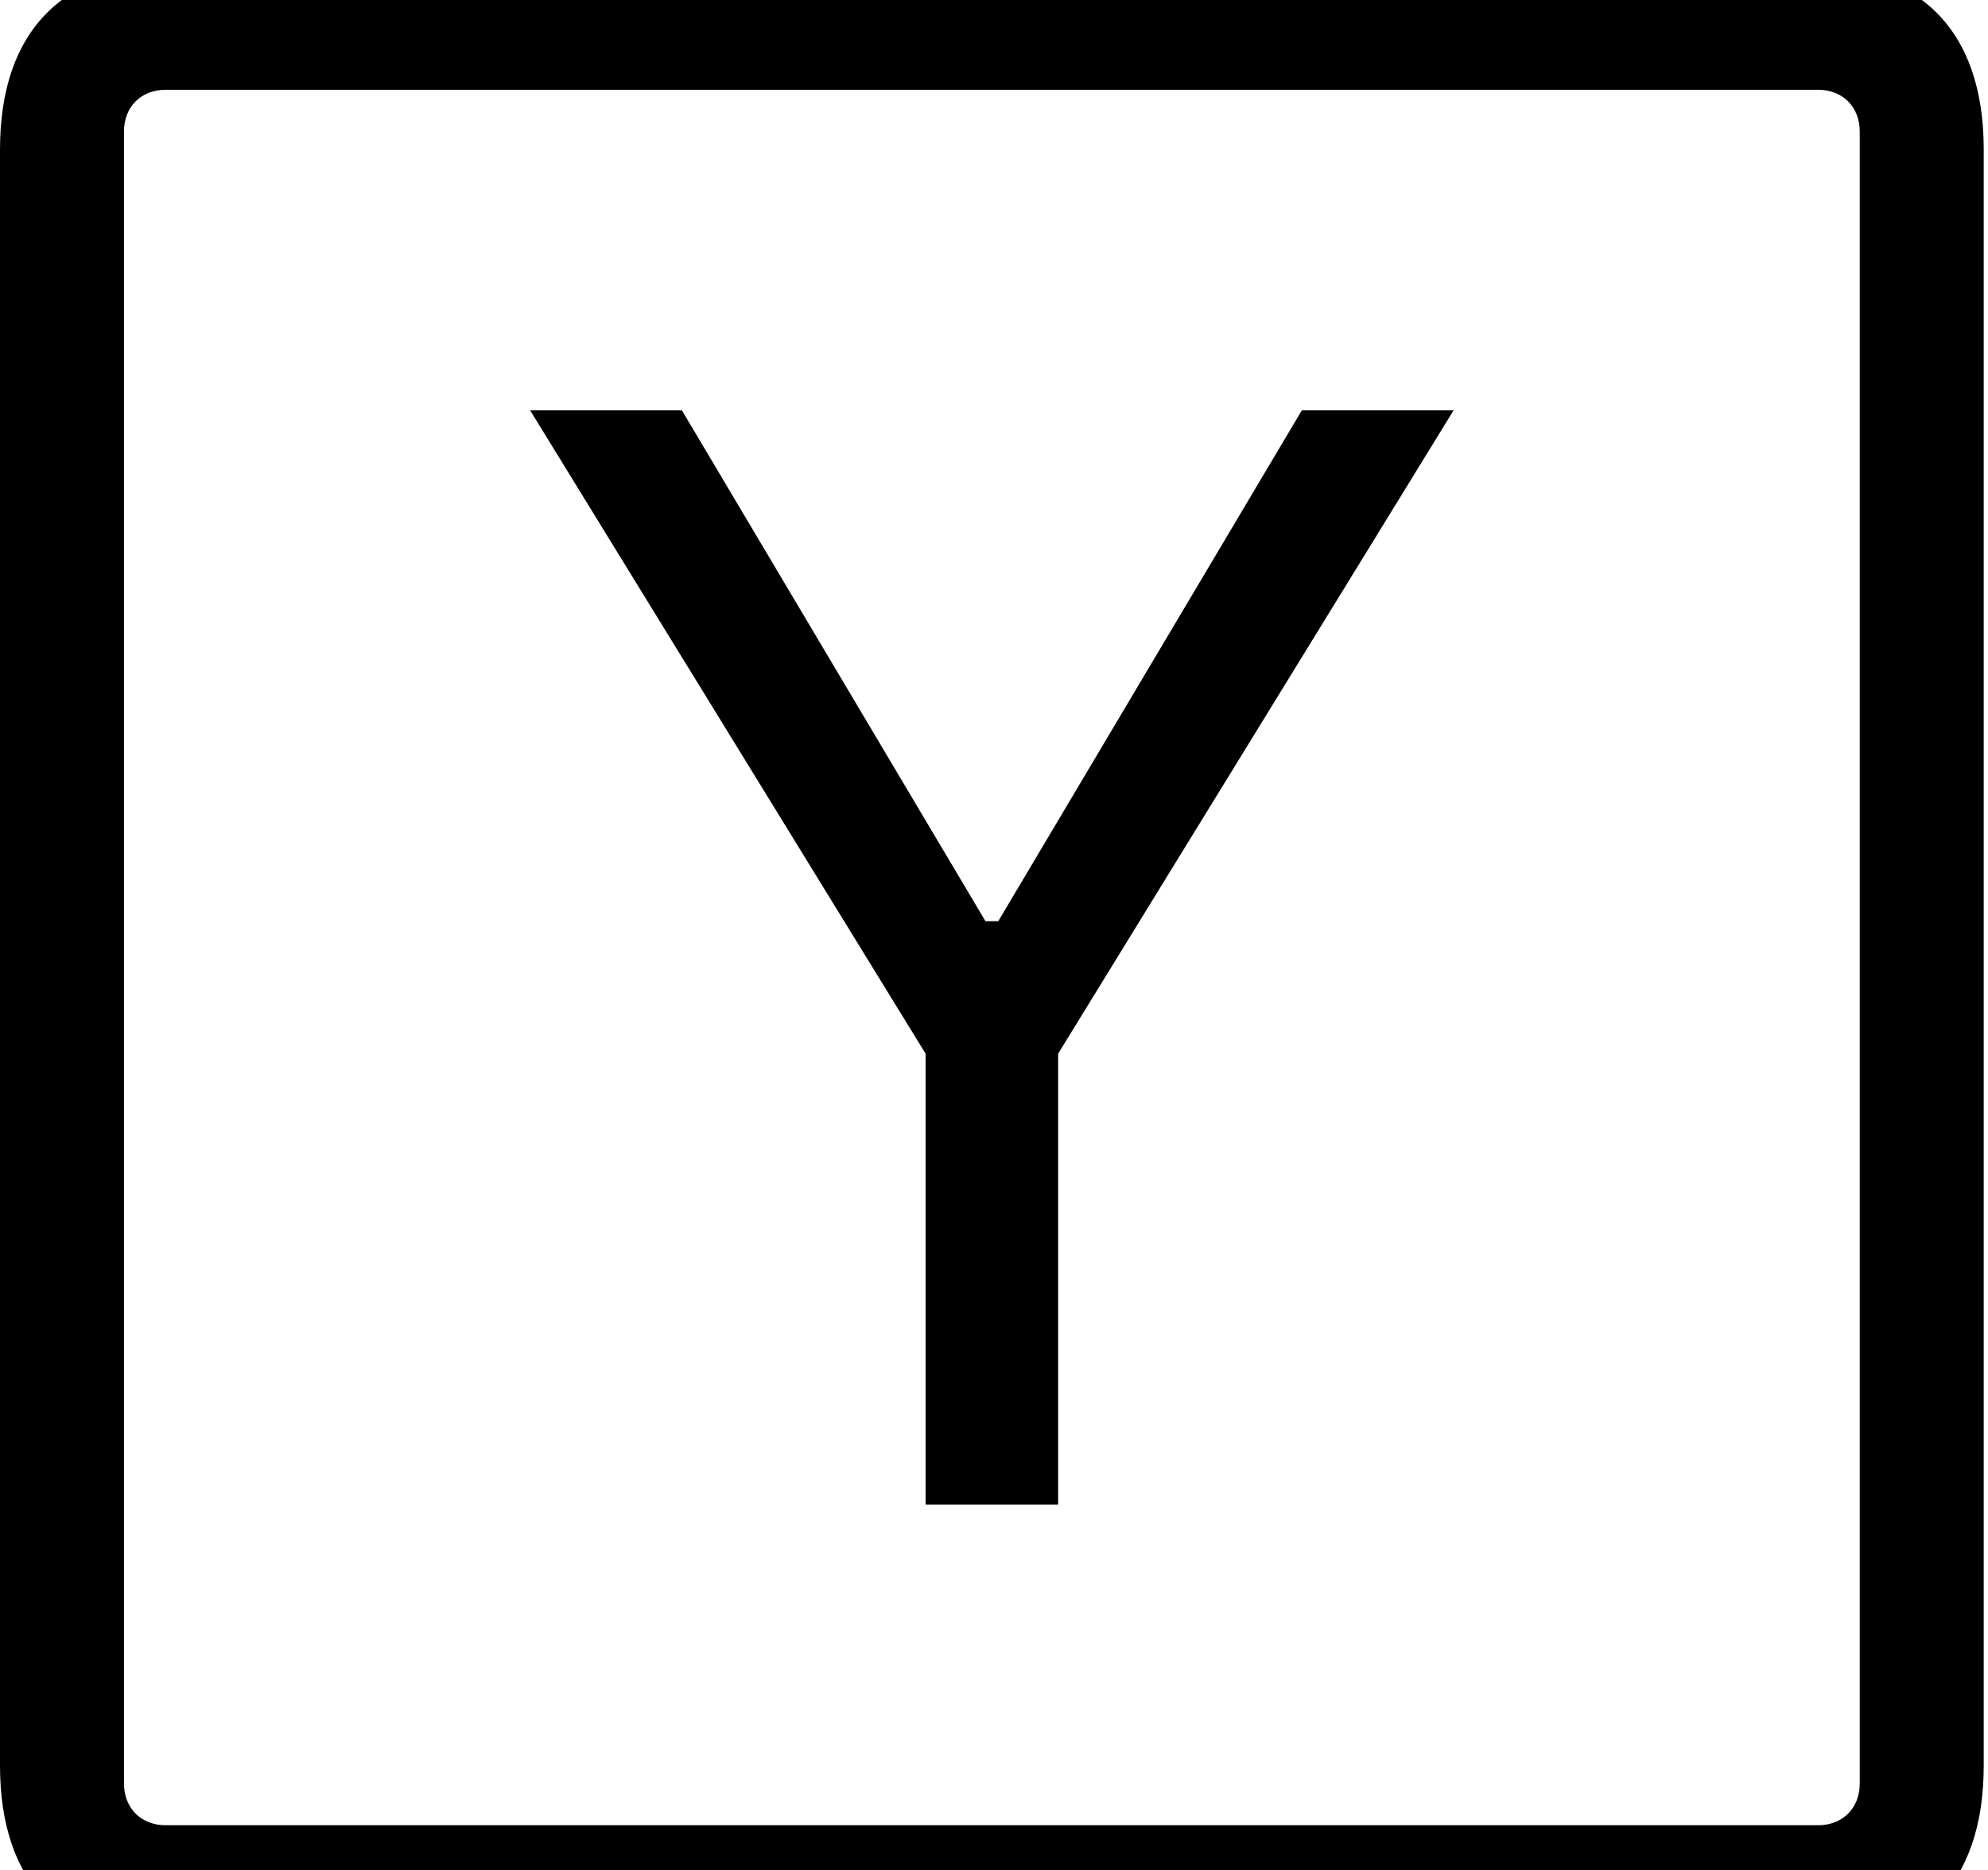 <svg id="svg-Y.squared" xmlns="http://www.w3.org/2000/svg" width="372" height="350"><path d="M444 832H3468C3692 832 3812 712 3812 488V-2536C3812 -2760 3692 -2880 3468 -2880H444C220 -2880 100 -2760 100 -2536V488C100 712 220 832 444 832ZM410 600C364 600 332 568 332 522V-2570C332 -2616 364 -2648 410 -2648H3502C3548 -2648 3580 -2616 3580 -2570V522C3580 568 3548 600 3502 600ZM1092 -2048 1832 -844V0H2080V-844L2820 -2048H2536L1968 -1092H1944L1376 -2048Z" transform="translate(-10 281.6) scale(0.1)"/></svg>
